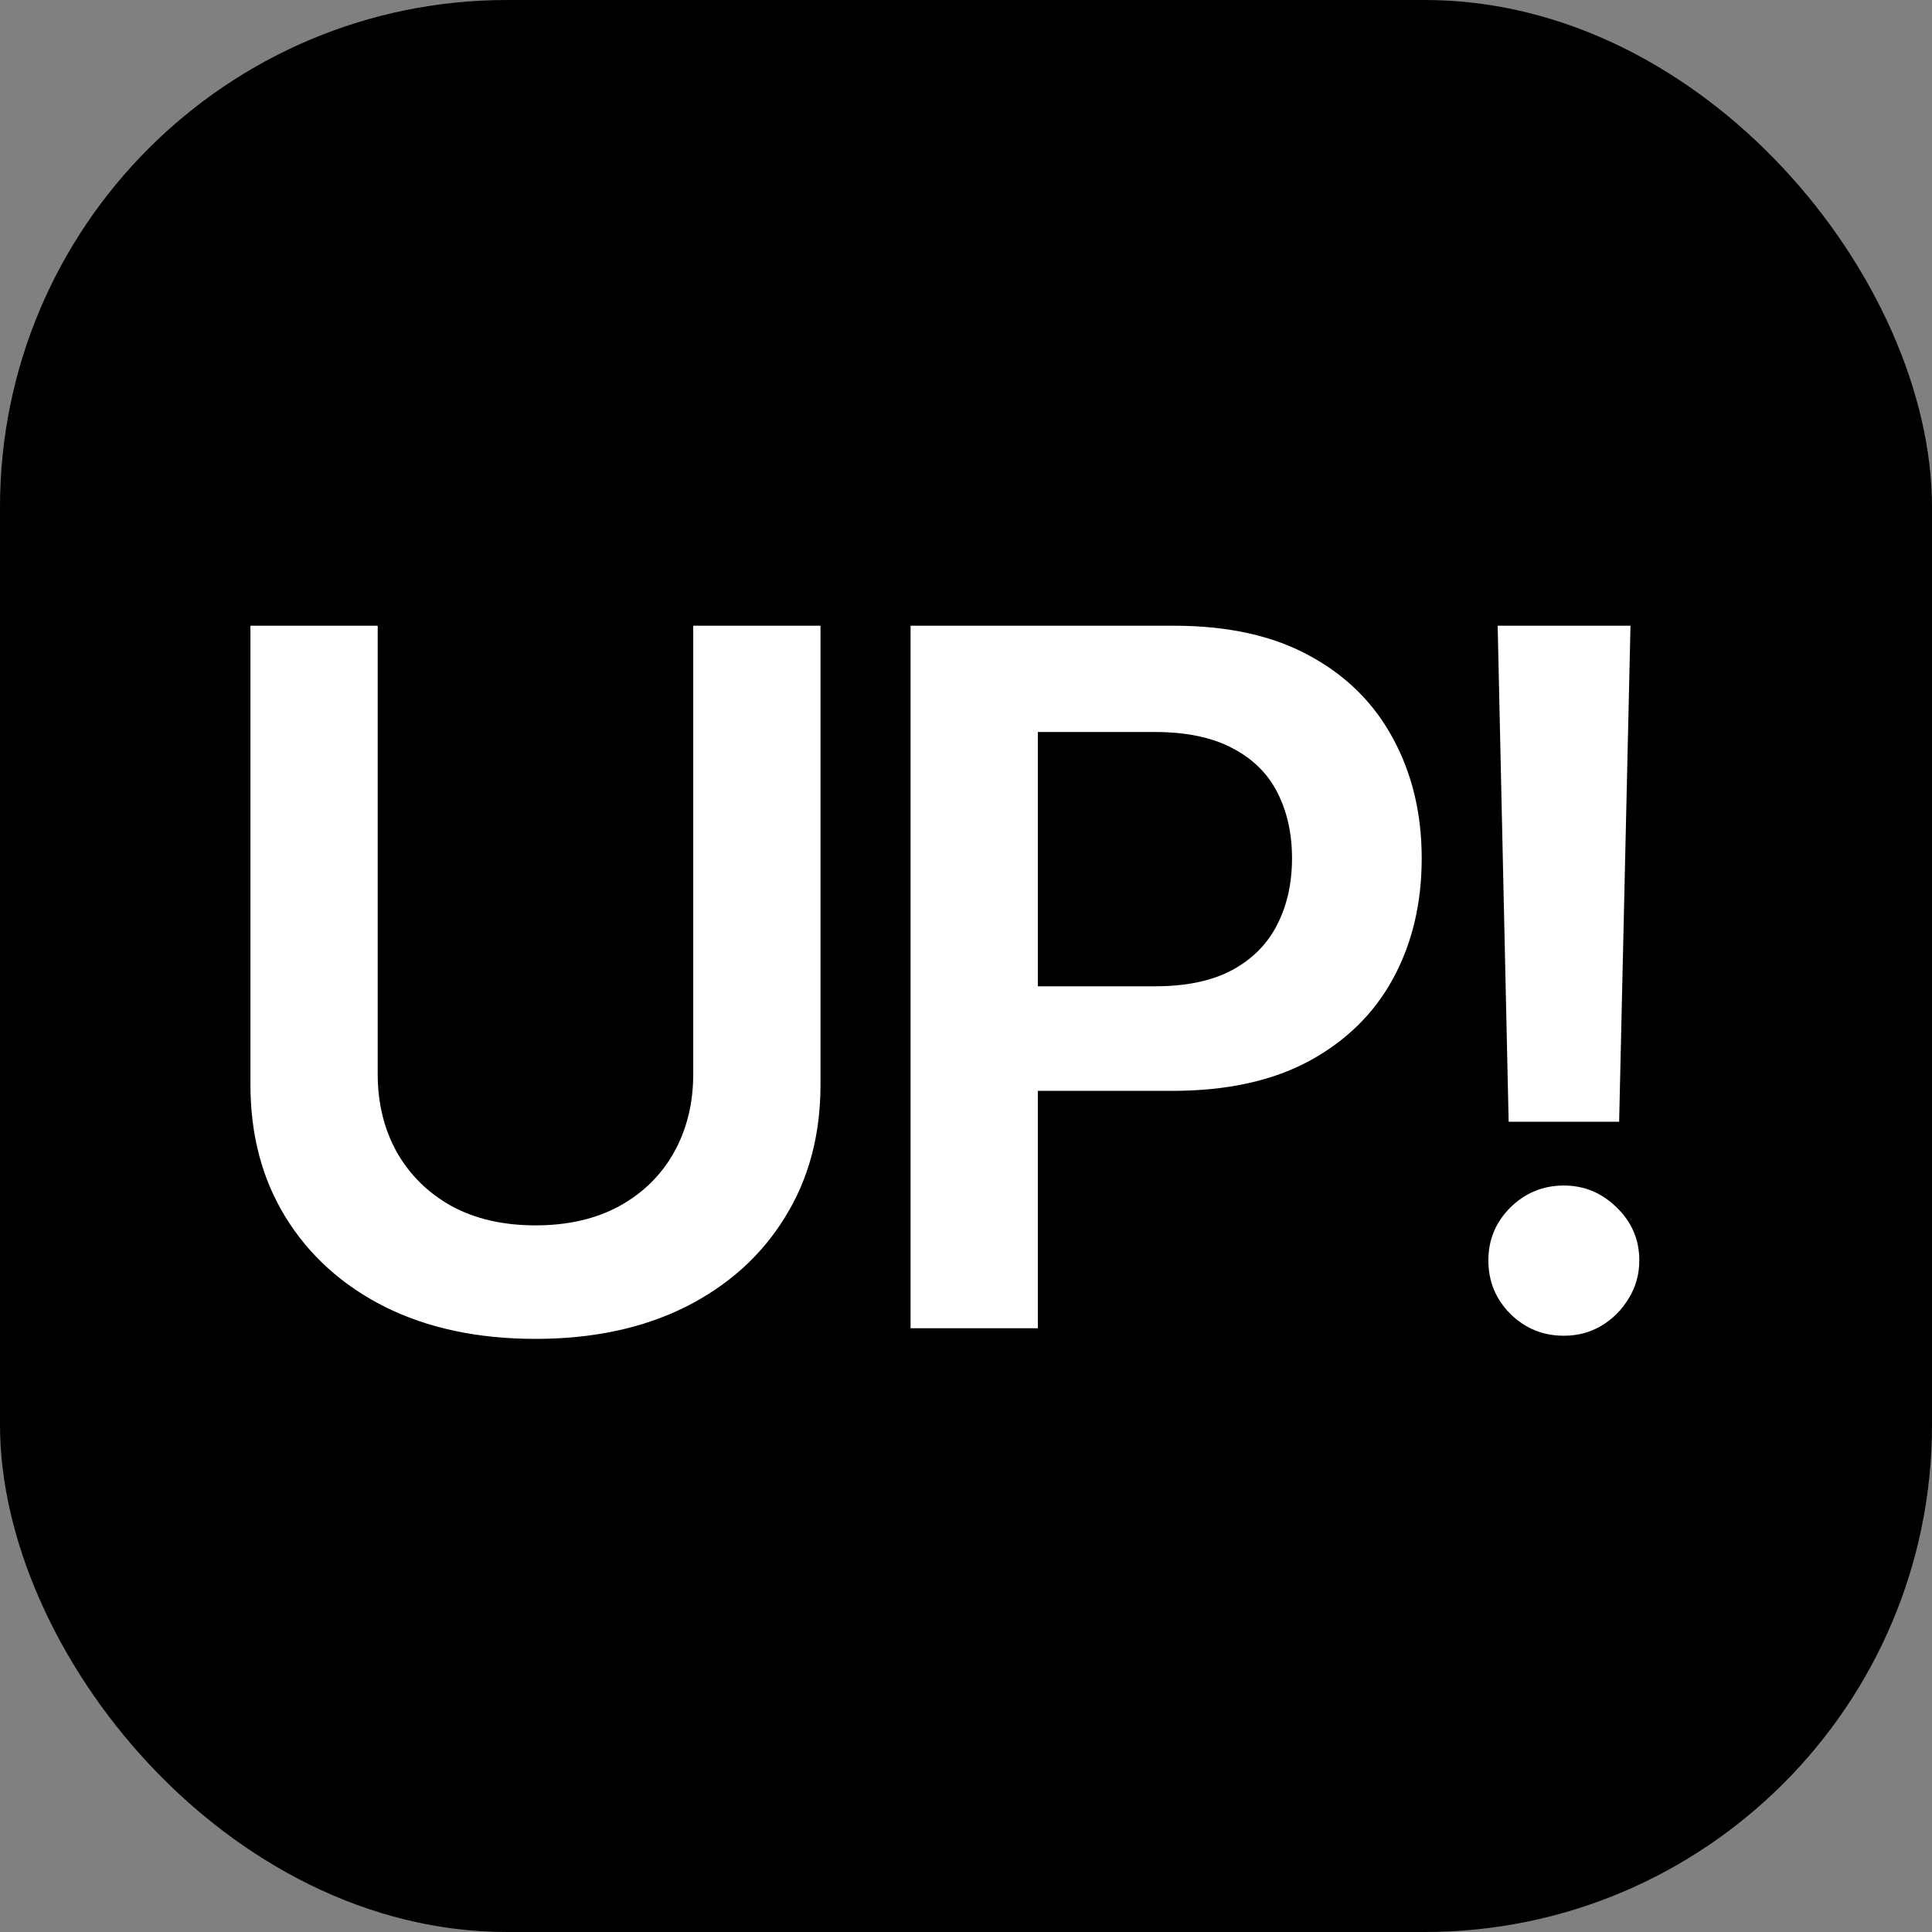 <svg width="100%" height="100%" viewBox="0 0 16 16" fill="none" xmlns="http://www.w3.org/2000/svg">
<rect x="0" y="0" width="16" height="16" fill="#808080" stroke="none"/>
<rect width="16" height="16" rx="4.2" fill="black"></rect>
<path d="M5.741 5.182H6.795V8.983C6.795 9.4 6.697 9.766 6.5 10.082C6.305 10.399 6.03 10.646 5.676 10.824C5.322 11 4.908 11.088 4.435 11.088C3.959 11.088 3.545 11 3.19 10.824C2.836 10.646 2.562 10.399 2.366 10.082C2.171 9.766 2.074 9.4 2.074 8.983V5.182H3.128V8.895C3.128 9.137 3.181 9.353 3.287 9.543C3.395 9.732 3.546 9.881 3.741 9.989C3.937 10.095 4.168 10.148 4.435 10.148C4.702 10.148 4.933 10.095 5.128 9.989C5.325 9.881 5.476 9.732 5.582 9.543C5.688 9.353 5.741 9.137 5.741 8.895V5.182ZM7.541 11V5.182H9.723C10.17 5.182 10.545 5.265 10.848 5.432C11.153 5.598 11.383 5.828 11.538 6.119C11.695 6.409 11.774 6.739 11.774 7.108C11.774 7.481 11.695 7.812 11.538 8.102C11.381 8.392 11.149 8.62 10.842 8.787C10.535 8.952 10.158 9.034 9.709 9.034H8.263V8.168H9.567C9.828 8.168 10.042 8.122 10.209 8.031C10.375 7.94 10.498 7.815 10.578 7.656C10.659 7.497 10.7 7.314 10.7 7.108C10.7 6.902 10.659 6.72 10.578 6.562C10.498 6.405 10.374 6.283 10.206 6.196C10.039 6.107 9.824 6.062 9.561 6.062H8.595V11H7.541ZM13.503 5.182L13.409 9.29H12.494L12.403 5.182H13.503ZM12.951 11.062C12.779 11.062 12.631 11.002 12.508 10.881C12.387 10.759 12.326 10.612 12.326 10.438C12.326 10.267 12.387 10.121 12.508 10C12.631 9.879 12.779 9.818 12.951 9.818C13.12 9.818 13.266 9.879 13.389 10C13.514 10.121 13.576 10.267 13.576 10.438C13.576 10.553 13.547 10.658 13.488 10.753C13.431 10.848 13.356 10.923 13.261 10.98C13.168 11.035 13.065 11.062 12.951 11.062Z" fill="white"></path>
</svg>